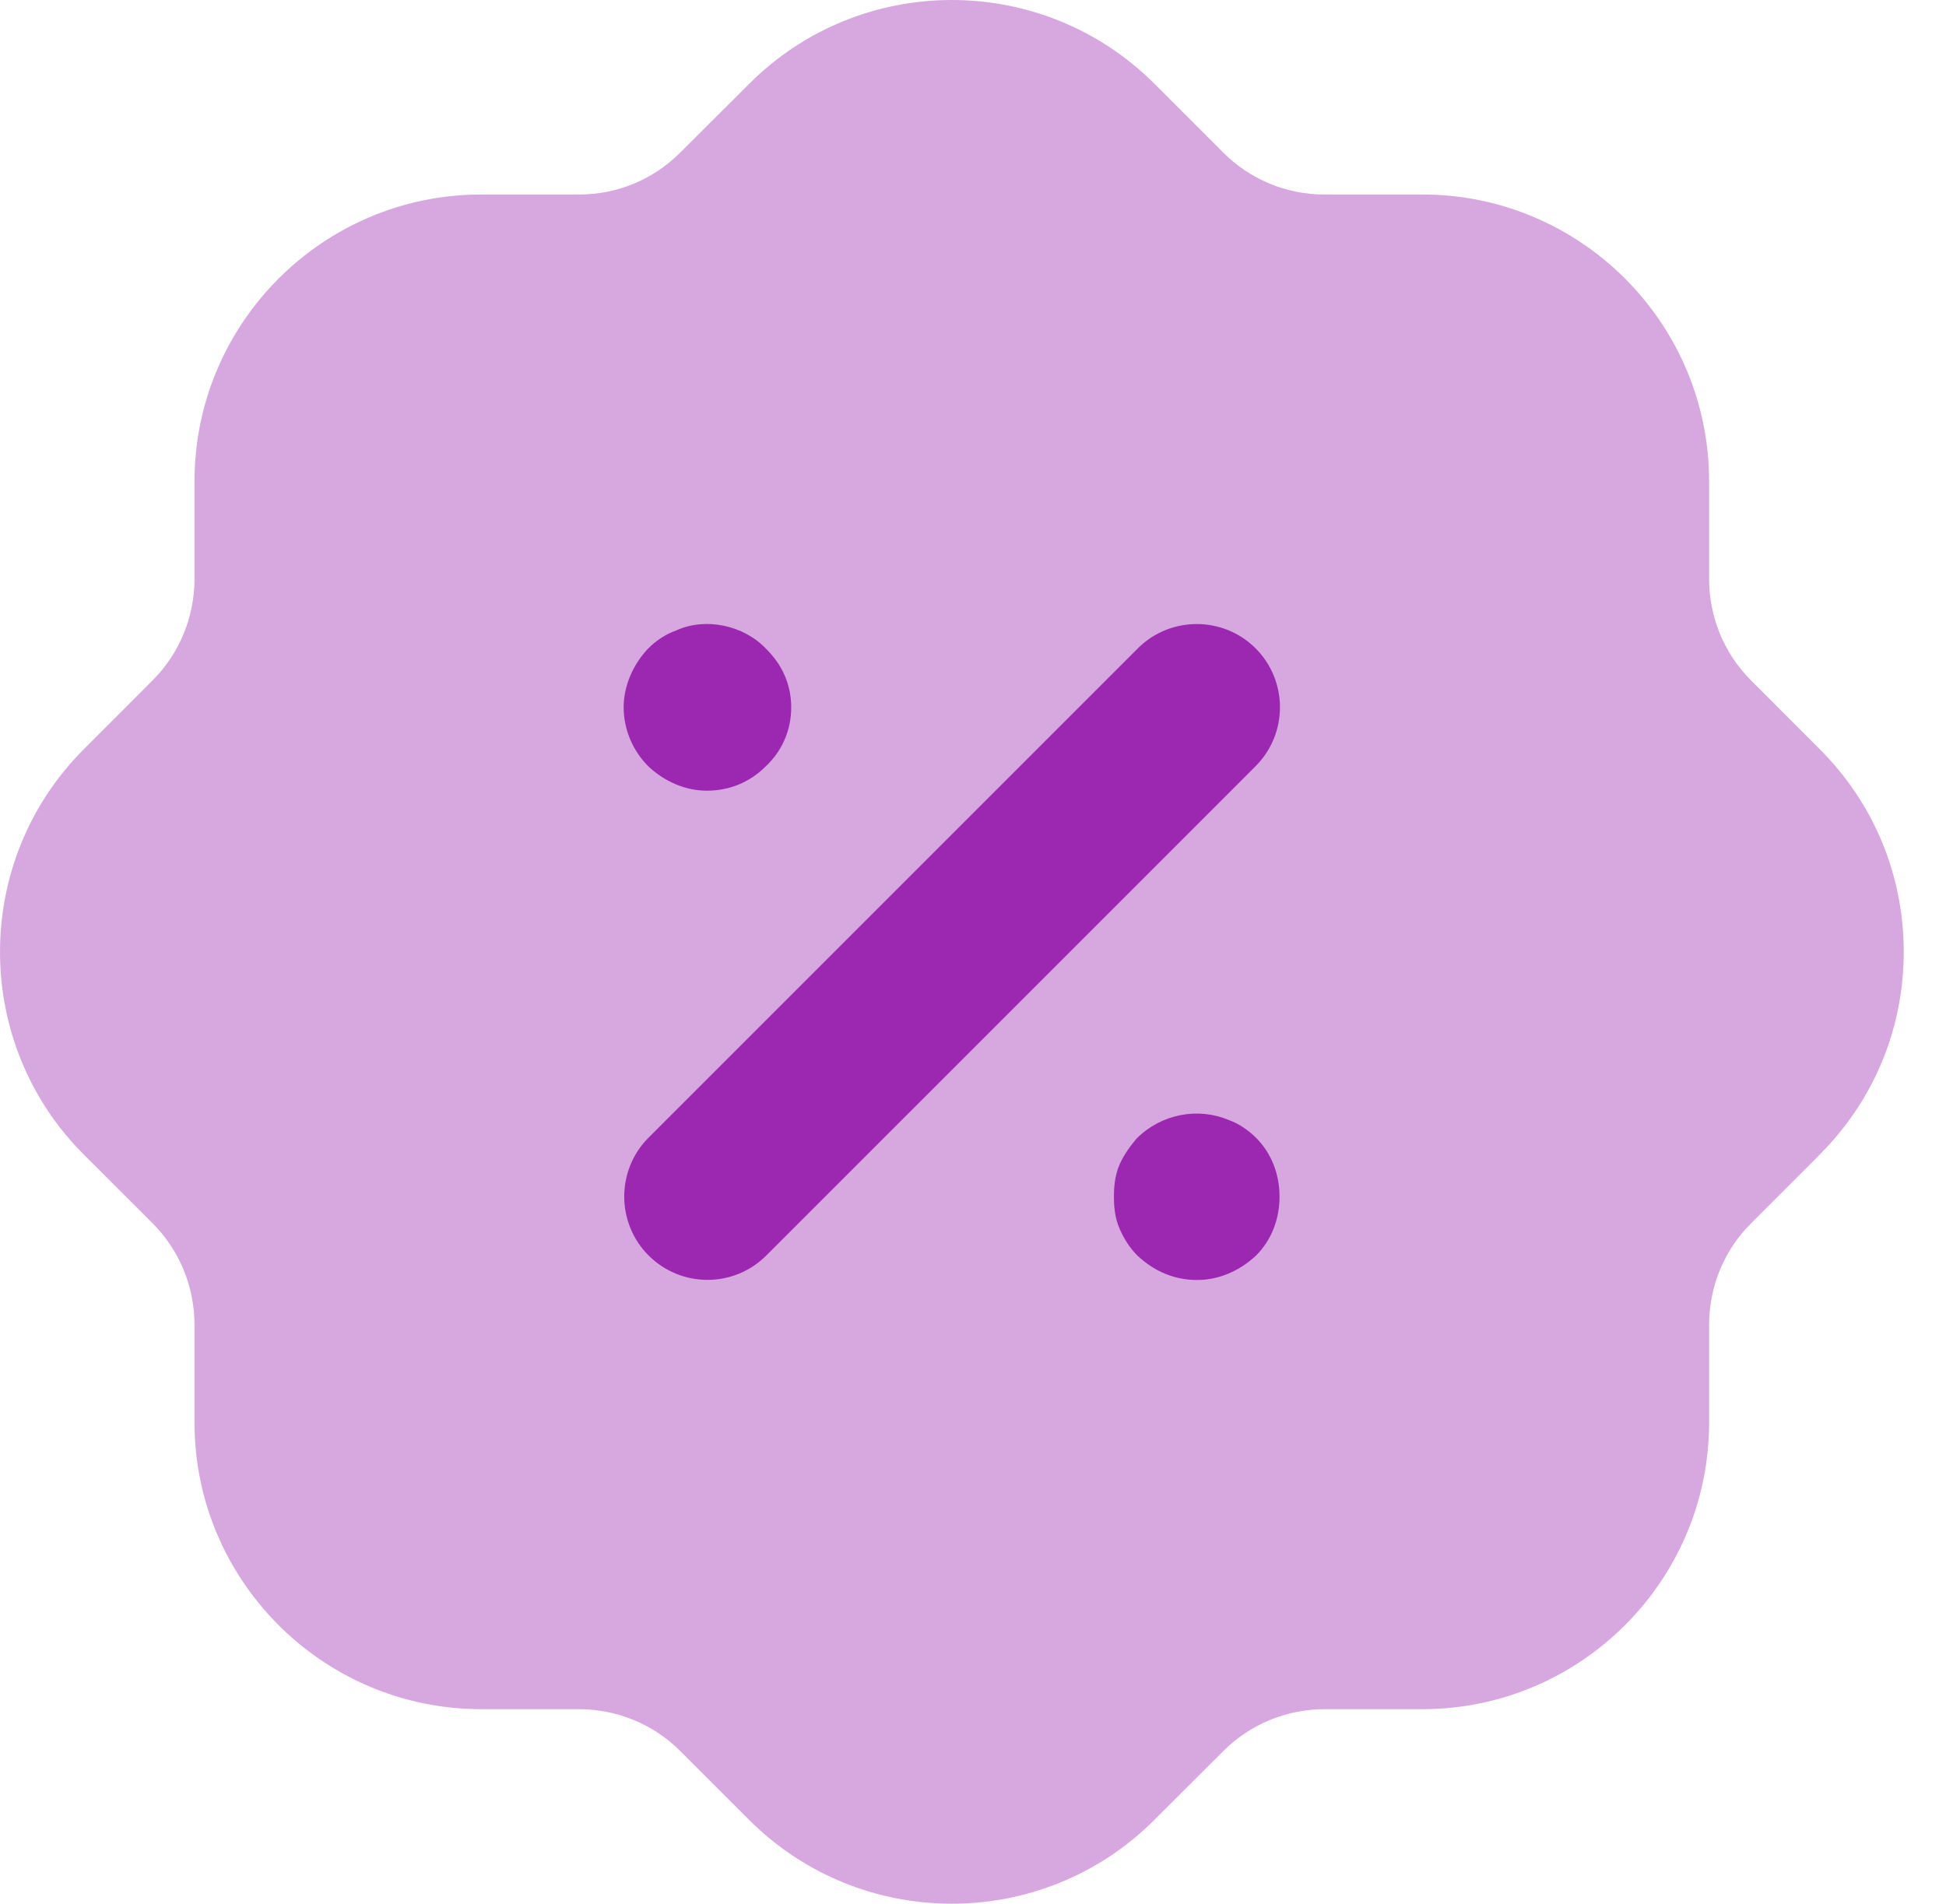 <svg width="46" height="45" viewBox="0 0 46 45" fill="none" xmlns="http://www.w3.org/2000/svg">
<path opacity="0.4" d="M22.5 45C20.77 45 19.041 44.343 17.721 43.031L16.078 41.389C15.441 40.754 14.588 40.403 13.684 40.401H11.373C7.638 40.401 4.598 37.361 4.598 33.626V31.312C4.595 30.41 4.244 29.557 3.608 28.916L1.992 27.302C-0.654 24.672 -0.665 20.372 1.967 17.724L3.61 16.079C4.244 15.442 4.595 14.589 4.598 13.685V11.376C4.598 7.638 7.638 4.598 11.373 4.598H13.686C14.588 4.598 15.439 4.247 16.08 3.606L17.698 1.993C20.328 -0.653 24.626 -0.667 27.277 1.968L28.92 3.611C29.559 4.247 30.409 4.598 31.311 4.598H33.625C37.36 4.598 40.4 7.638 40.4 11.376V13.687C40.402 14.589 40.753 15.442 41.39 16.083L43.005 17.699C44.286 18.973 44.995 20.669 45.001 22.48C45.006 24.281 44.313 25.975 43.05 27.255C43.028 27.278 43.008 27.302 42.985 27.323L41.388 28.92C40.753 29.557 40.402 30.41 40.4 31.315V33.626C40.4 37.361 37.36 40.401 33.625 40.401H31.311C30.409 40.403 29.556 40.754 28.917 41.391L27.299 43.006C25.981 44.334 24.239 45 22.5 45Z" fill="#9C27B0"/>
<path d="M26.87 26.91C27.447 26.334 28.311 26.167 29.04 26.473C29.253 26.545 29.492 26.698 29.69 26.894C30.05 27.254 30.246 27.747 30.246 28.287C30.246 28.824 30.05 29.32 29.692 29.677C29.289 30.053 28.799 30.256 28.299 30.256C27.773 30.256 27.3 30.064 26.893 29.686C26.715 29.509 26.58 29.304 26.468 29.052C26.346 28.777 26.331 28.485 26.331 28.287C26.331 28.089 26.346 27.794 26.468 27.519C26.582 27.265 26.751 27.049 26.87 26.91ZM26.897 15.325C27.664 14.56 28.913 14.56 29.68 15.325C30.448 16.095 30.448 17.342 29.68 18.111L18.114 29.677C17.743 30.048 17.25 30.253 16.724 30.253C16.197 30.253 15.705 30.048 15.331 29.677C14.564 28.907 14.564 27.659 15.331 26.891L26.897 15.325ZM15.991 14.9C16.671 14.59 17.573 14.772 18.108 15.335C18.3 15.526 18.446 15.735 18.543 15.954C18.648 16.188 18.703 16.453 18.703 16.721C18.703 17.256 18.489 17.754 18.097 18.118C17.726 18.489 17.244 18.69 16.711 18.69C16.212 18.69 15.721 18.485 15.327 18.116C14.954 17.745 14.742 17.236 14.742 16.721C14.742 16.23 14.949 15.726 15.314 15.337C15.514 15.134 15.752 14.982 15.991 14.9Z" fill="#9C27B0"/>
</svg>
